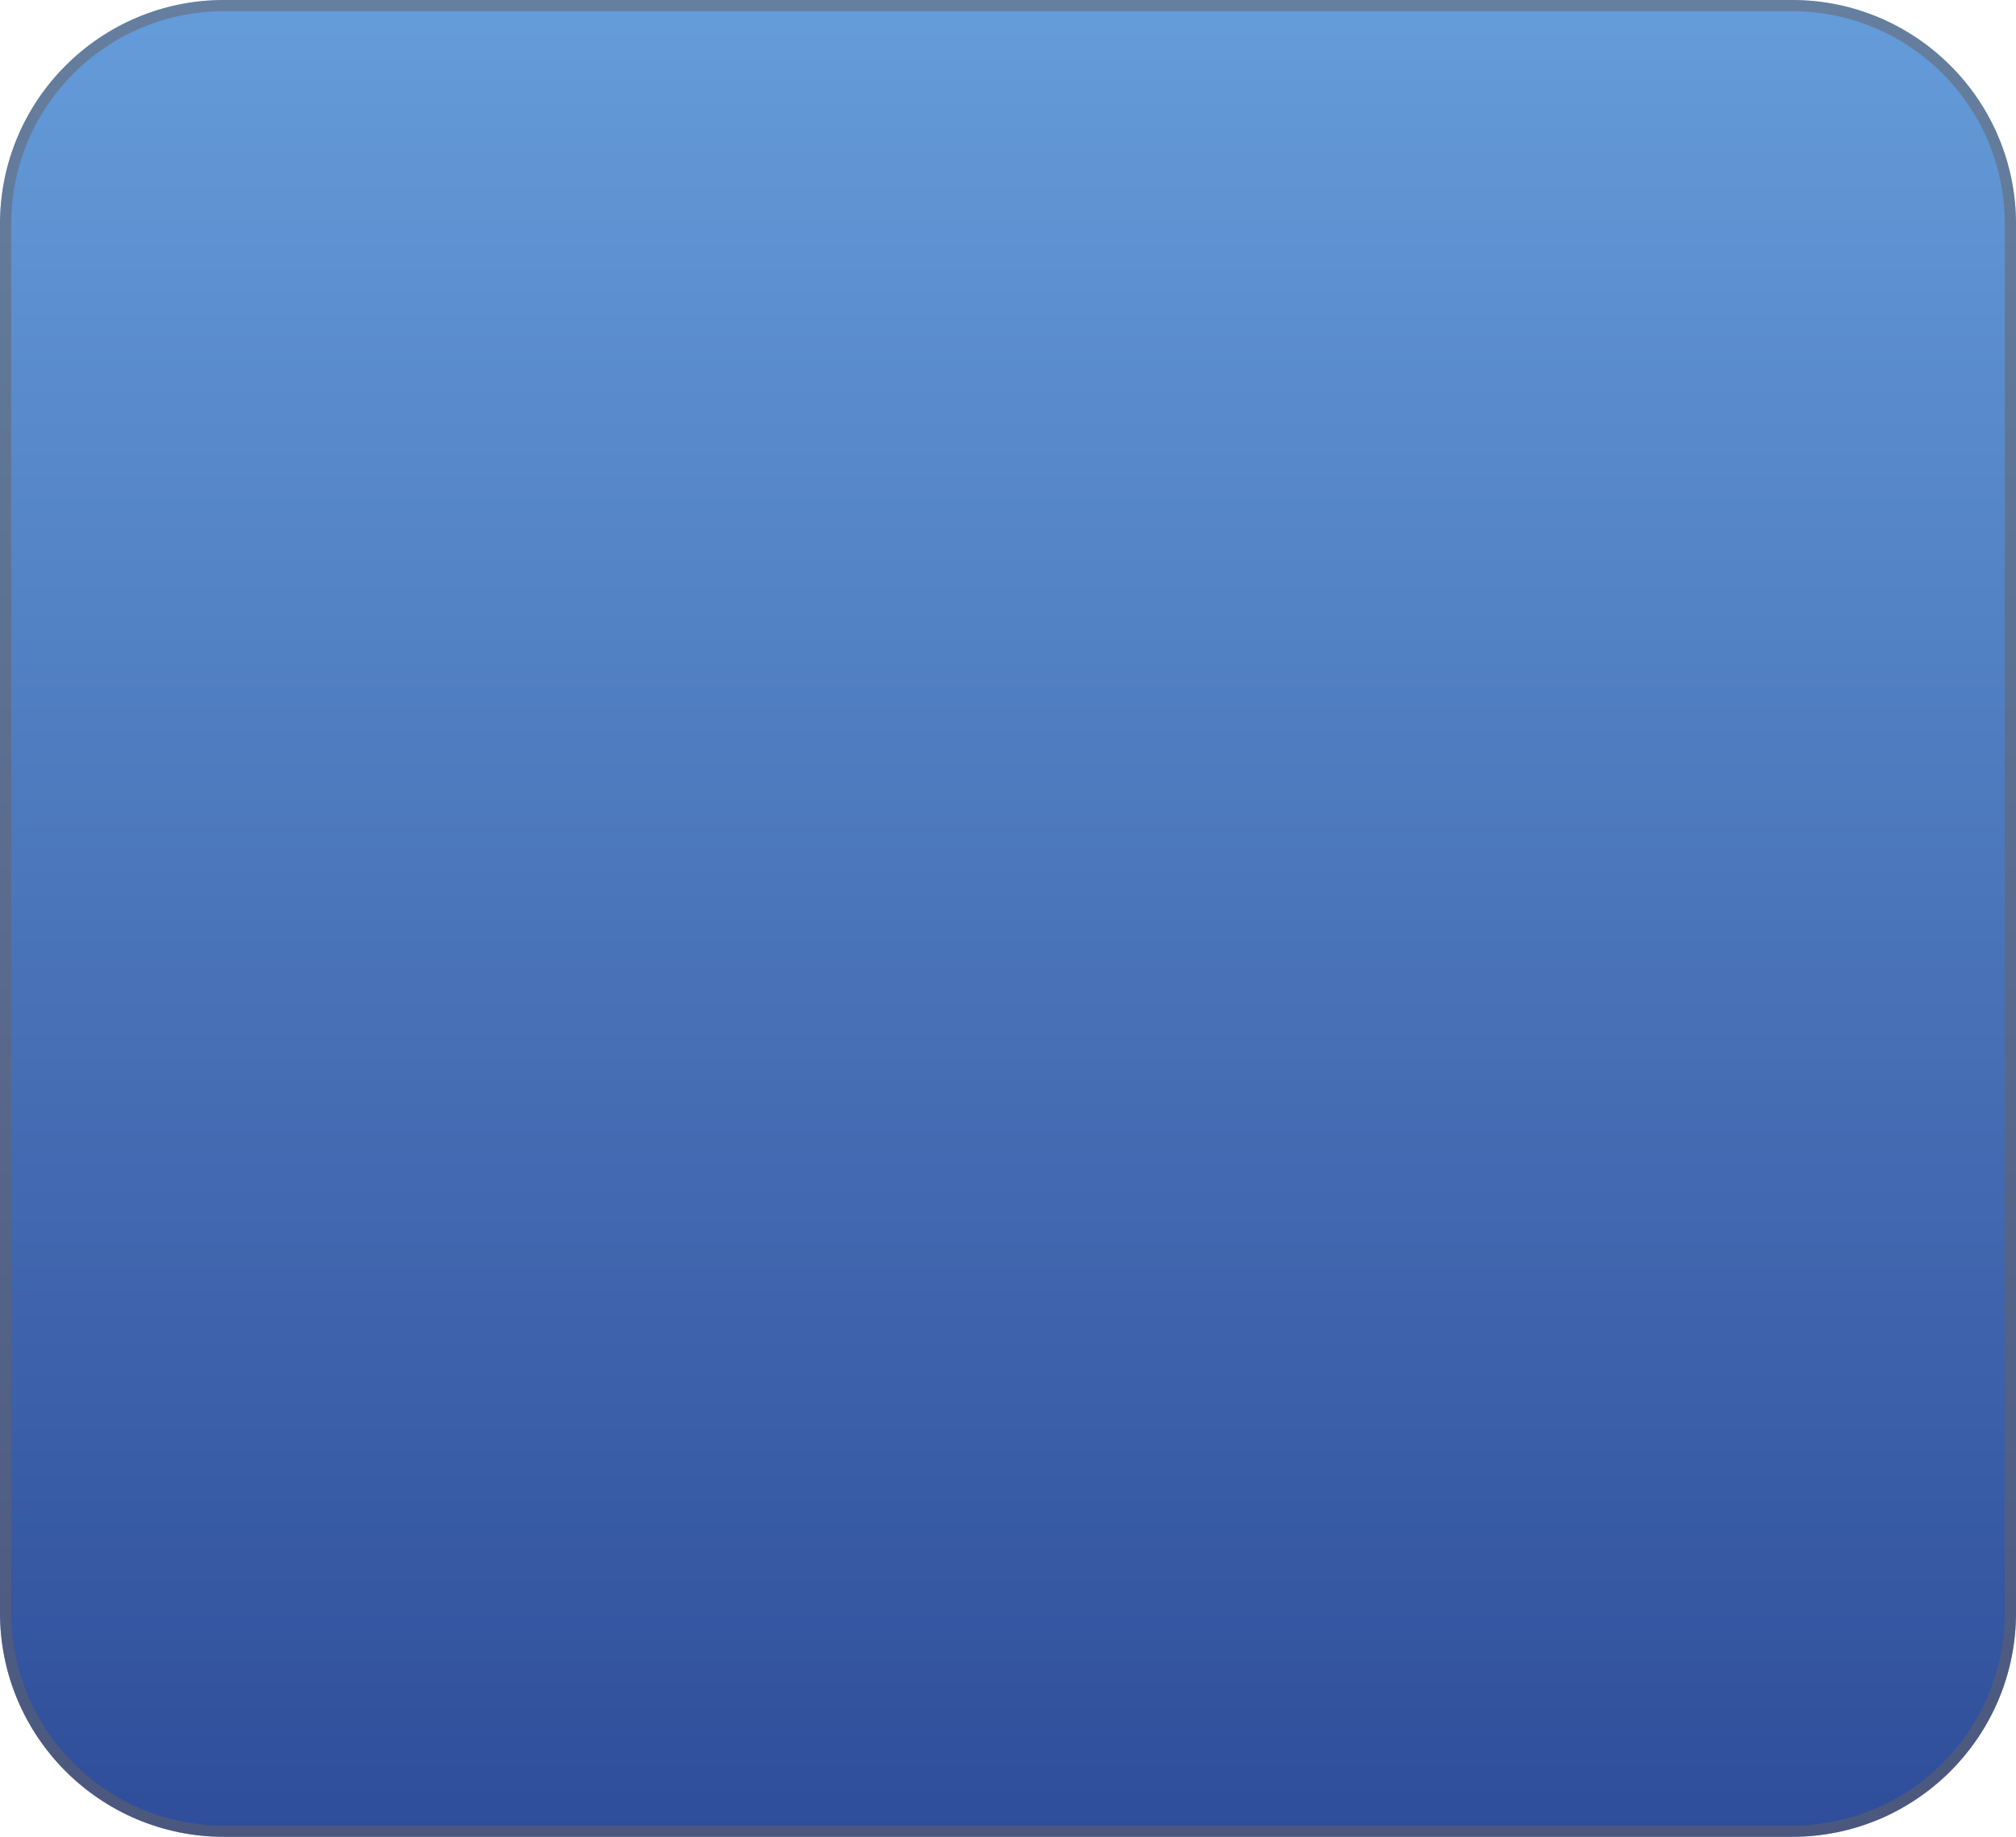 <svg width="180" height="164" viewBox="0 0 180 164" fill="none" xmlns="http://www.w3.org/2000/svg">
<path d="M0 20C0 8.954 8.954 0 20 0H160C171.046 0 180 8.954 180 20V144C180 155.046 171.046 164 160 164H90H20C8.954 164 0 155.046 0 144V20Z" fill="url(#paint0_linear)"/>
<path d="M0.5 20C0.5 9.23 9.23 0.5 20 0.5H160C170.77 0.5 179.5 9.23 179.5 20V144C179.5 154.77 170.77 163.5 160 163.5H90H20C9.23 163.5 0.5 154.77 0.5 144V20Z" stroke="#696363" stroke-opacity="0.5"/>
<defs>
<linearGradient id="paint0_linear" x1="90" y1="0" x2="90" y2="164" gradientUnits="userSpaceOnUse">
<stop stop-color="#659CDA"/>
<stop offset="1" stop-color="#2F4D9A"/>
</linearGradient>
</defs>
</svg>

